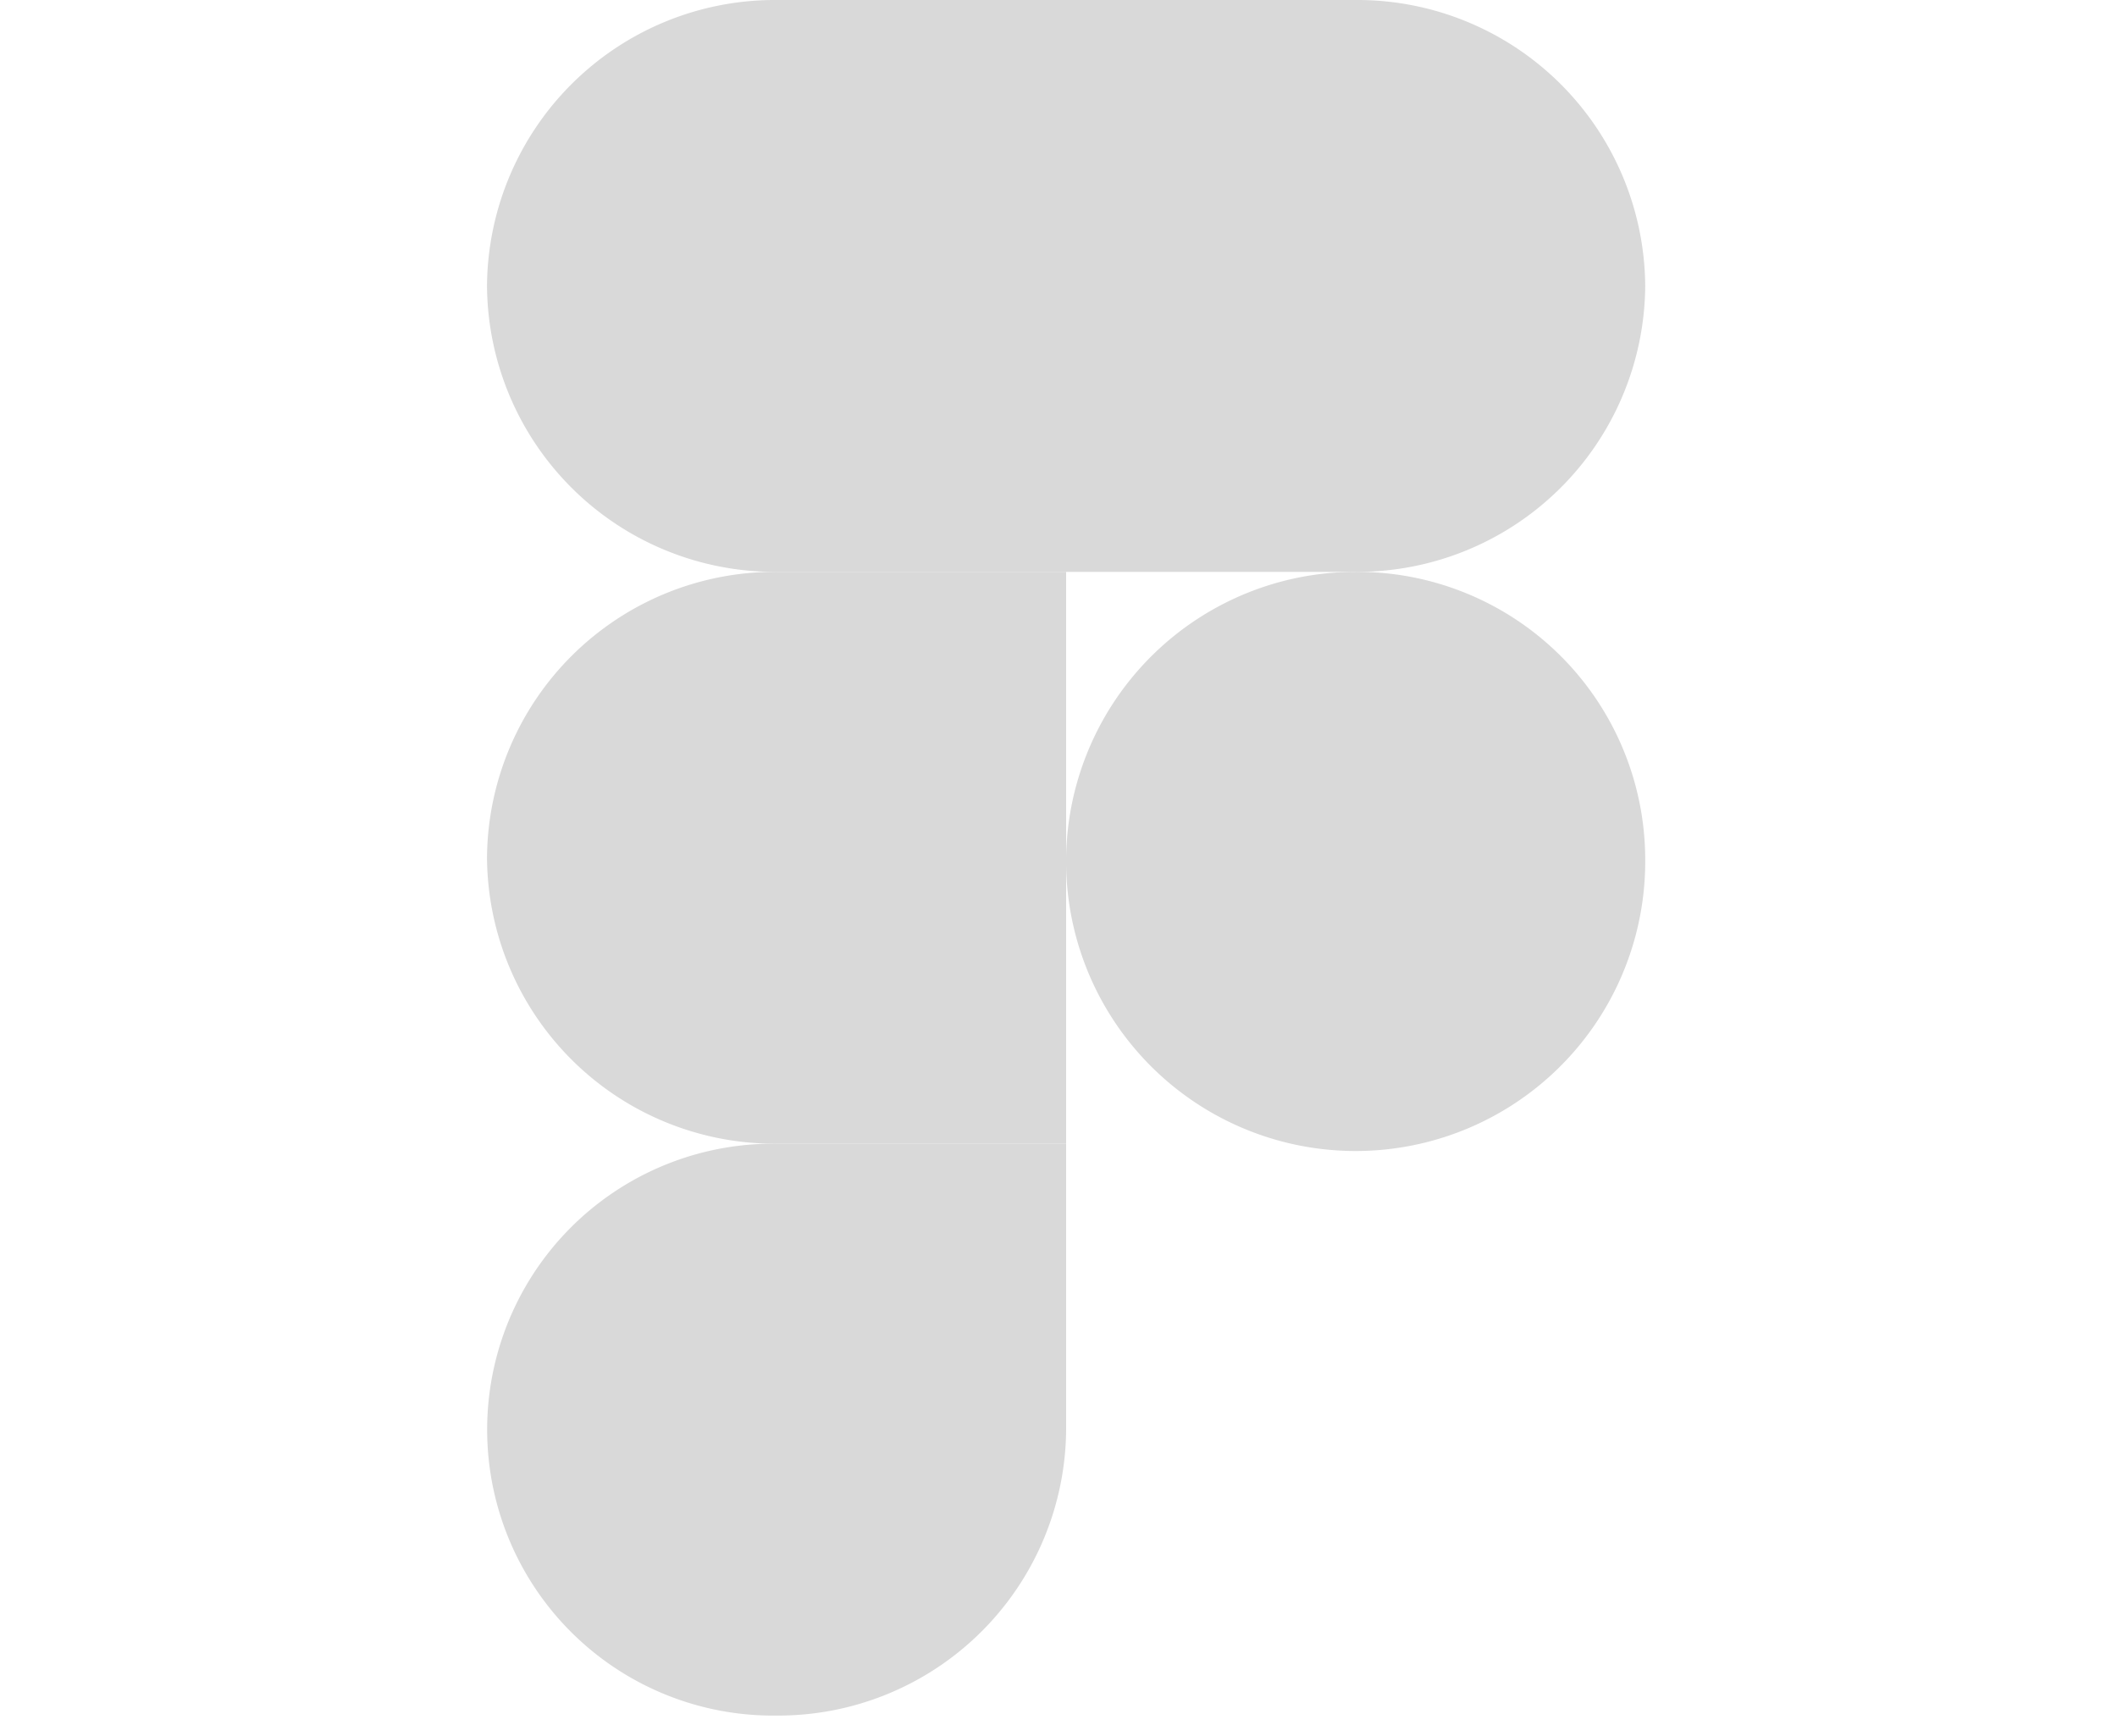 <svg xmlns="http://www.w3.org/2000/svg" xmlns:xlink="http://www.w3.org/1999/xlink" width="100" height="82" viewBox="0 0 100 82">
  <defs>
    <clipPath id="clip-path">
      <rect id="Rectangle_199" data-name="Rectangle 199" width="100" height="82" transform="translate(-13393 6557)" fill="#fff" stroke="#707070" stroke-width="1"/>
    </clipPath>
    <clipPath id="clip-path-2">
      <rect id="Rectangle_194" data-name="Rectangle 194" width="54.72" height="81.035" fill="#fff"/>
    </clipPath>
  </defs>
  <g id="figma" transform="translate(13393 -6557)" clip-path="url(#clip-path)">
    <g id="figma-2" data-name="figma" transform="translate(-13370 6557)" clip-path="url(#clip-path-2)">
      <path id="Path_3172" data-name="Path 3172" d="M13.683,81.035A13.6,13.6,0,0,0,27.36,67.529V54.023H13.683a13.507,13.507,0,1,0,0,27.012Z" fill="#d9d9d9"/>
      <path id="Path_3173" data-name="Path 3173" d="M.005,40.518A13.6,13.6,0,0,1,13.683,27.012H27.36V54.023H13.683A13.6,13.6,0,0,1,.005,40.518Z" fill="#d9d9d9"/>
      <path id="Path_3174" data-name="Path 3174" d="M.005,13.506A13.6,13.6,0,0,1,13.683,0H27.36V27.012H13.683A13.6,13.6,0,0,1,.005,13.506Z" fill="#d9d9d9"/>
      <path id="Path_3175" data-name="Path 3175" d="M27.36,0H41.037A13.6,13.6,0,0,1,54.714,13.506,13.6,13.6,0,0,1,41.037,27.012H27.36Z" fill="#d9d9d9"/>
      <path id="Path_3176" data-name="Path 3176" d="M54.714,40.518A13.678,13.678,0,1,1,41.037,27.012,13.6,13.6,0,0,1,54.714,40.518Z" fill="#d9d9d9"/>
    </g>
  </g>
</svg>
